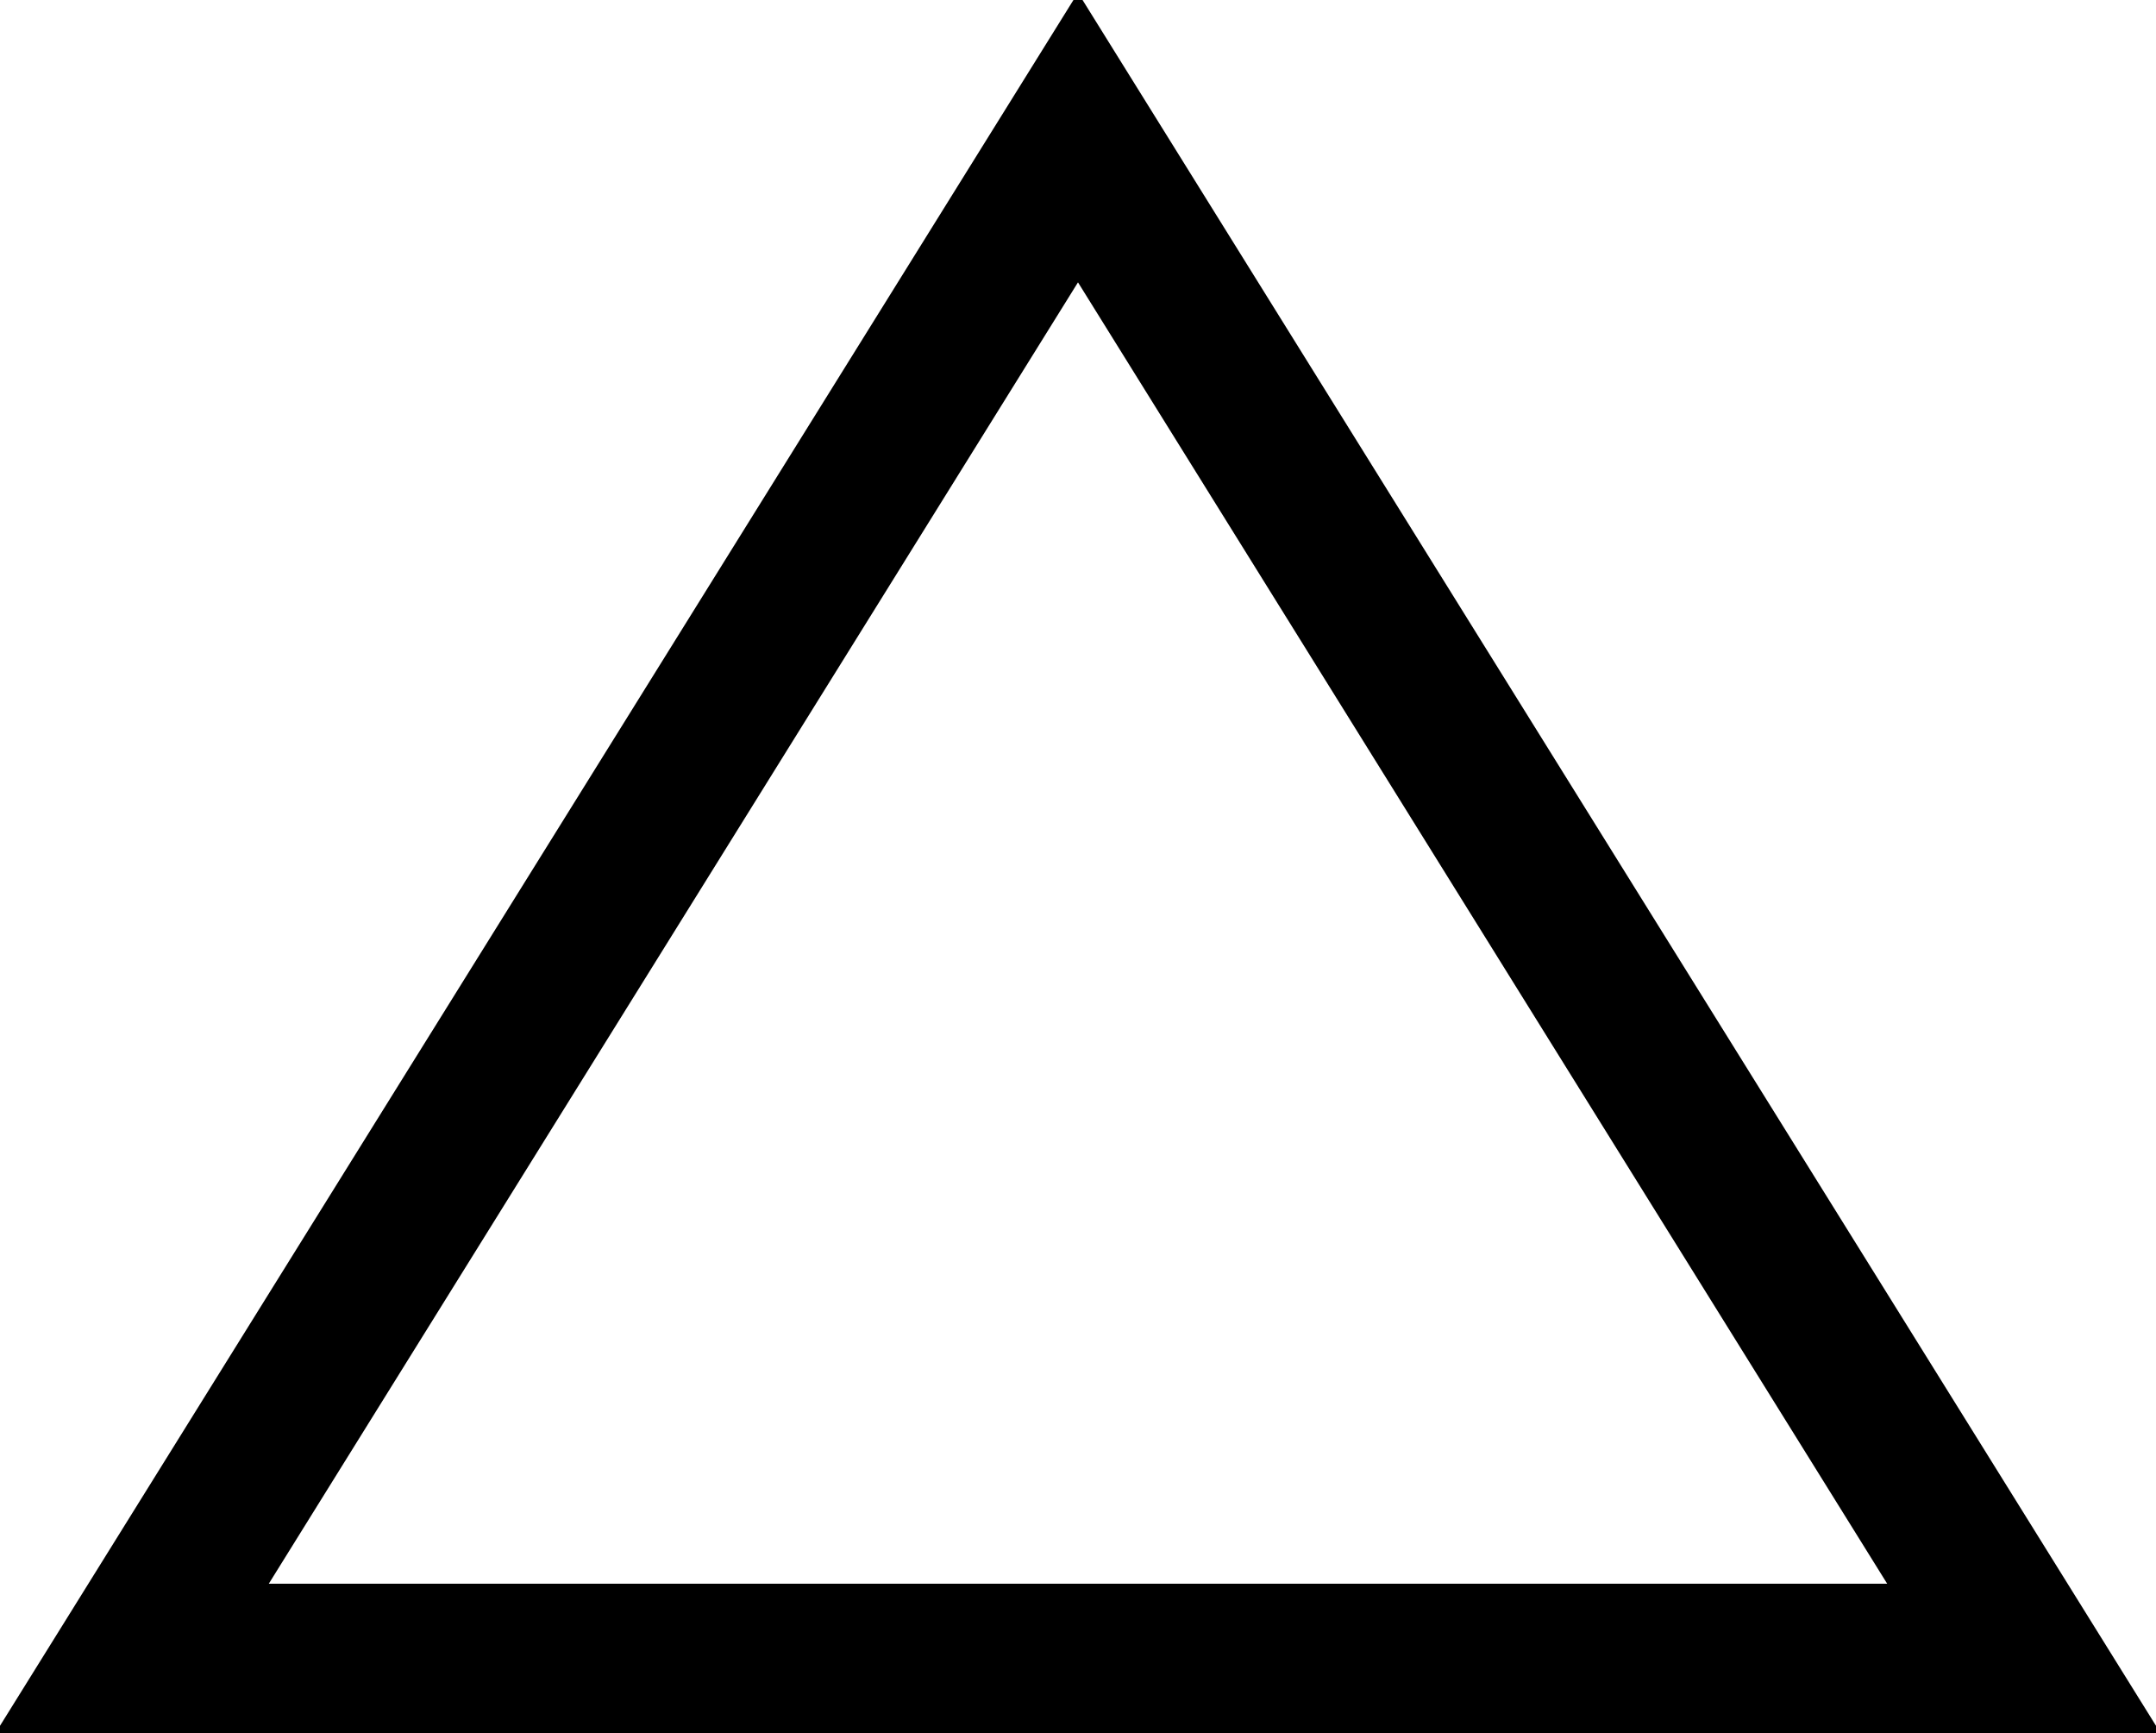 <?xml version="1.0" encoding="UTF-8"?>
<!DOCTYPE svg PUBLIC "-//W3C//DTD SVG 1.1//EN"
    "http://www.w3.org/Graphics/SVG/1.1/DTD/svg11.dtd"><svg xmlns="http://www.w3.org/2000/svg" height="160.729" stroke-opacity="1" viewBox="0.0 0.0 200.0 160.729" font-size="1" width="200" xmlns:xlink="http://www.w3.org/1999/xlink" stroke="rgb(0,0,0)" version="1.1"><defs></defs><g stroke-linejoin="miter" stroke-opacity="1.0" fill-opacity="1.0" stroke="rgb(0,0,0)" stroke-width="0.717" fill="rgb(0,0,0)" stroke-linecap="butt" stroke-miterlimit="10.0"><path d="M -6.478,163.158 ZM 200,160.729 h -200 l 100,-160.729 ZM 200,160.729 ZM 175.708,147.233 l -75.709,-121.727 l -75.709,121.727 h 151.417 Z"/></g></svg>